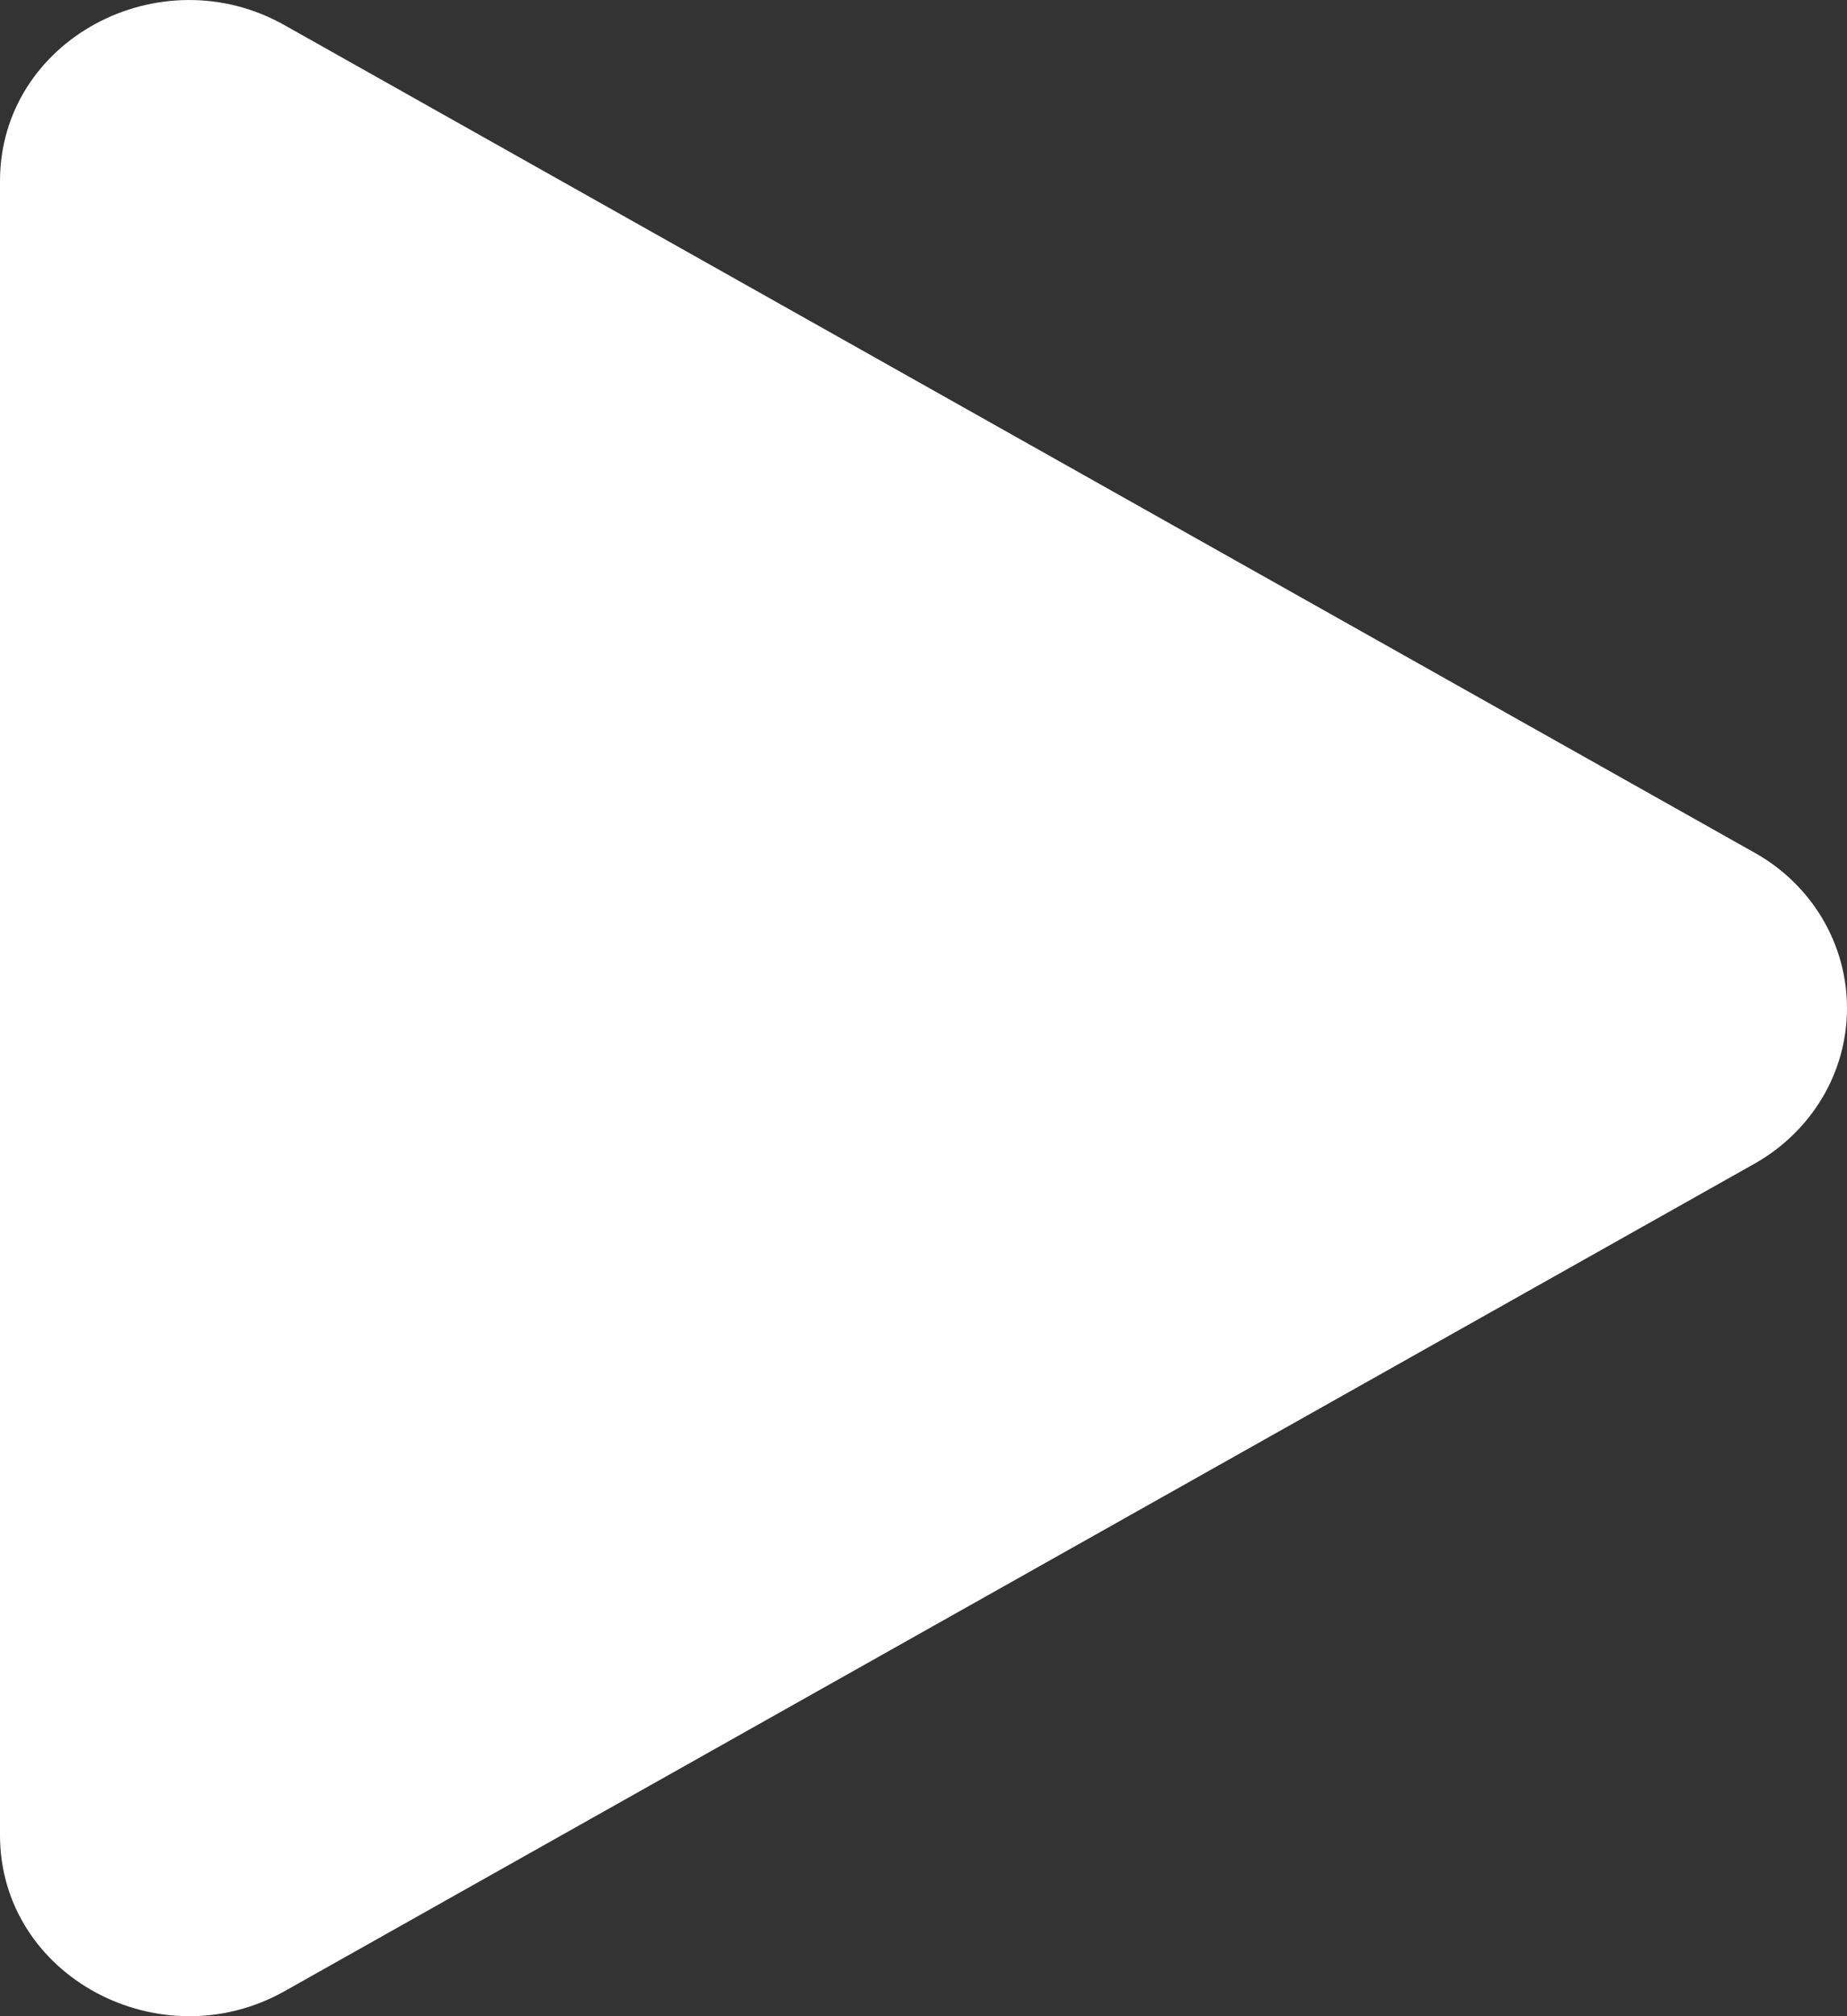 <svg width="11" height="12" viewBox="0 0 11 12" fill="none" xmlns="http://www.w3.org/2000/svg">
<rect x="0" y="0" width="11" height="12" fill="#333333" stroke="none"/>
<path d="M10.444 6.929L1.695 11.851C0.953 12.268 0 11.763 0 10.922V1.078C0 0.238 0.951 -0.269 1.695 0.15L10.444 5.072C10.613 5.165 10.753 5.3 10.851 5.463C10.949 5.627 11 5.812 11 6C11 6.189 10.949 6.374 10.851 6.537C10.753 6.7 10.613 6.835 10.444 6.929Z" fill="white"/>
</svg>
